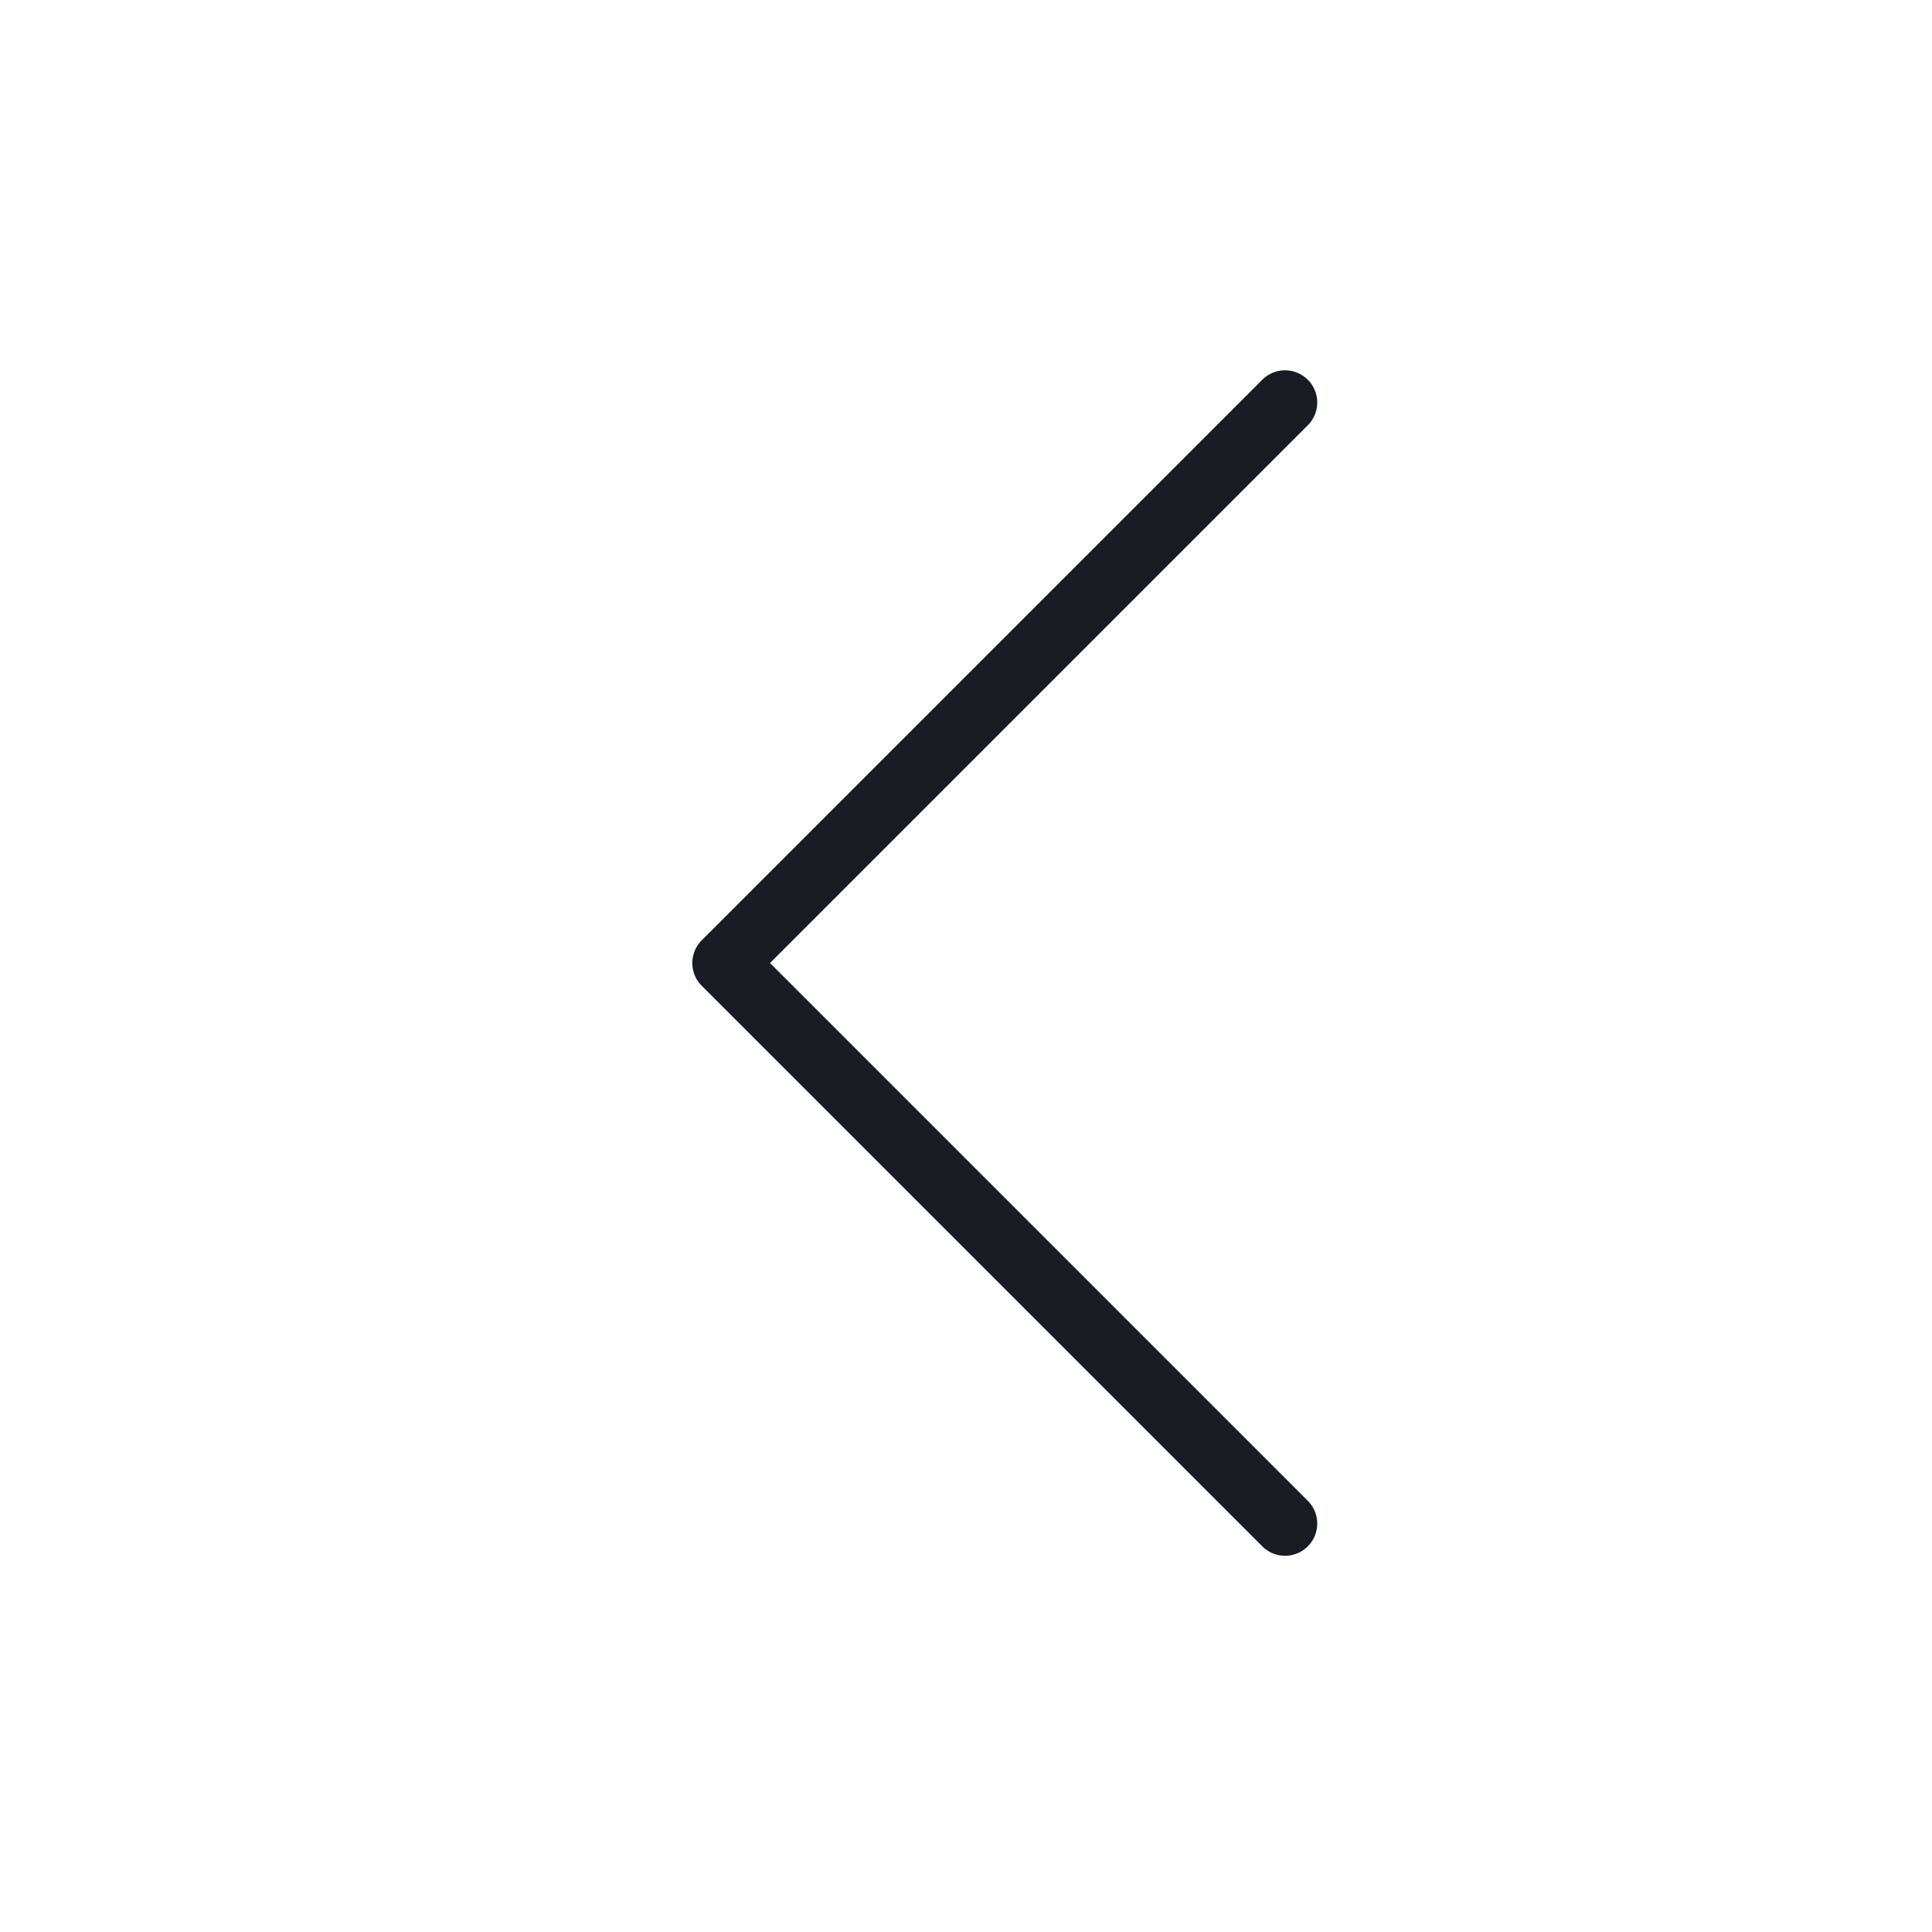 <svg width="60" height="60" viewBox="0 0 60 60" fill="none" xmlns="http://www.w3.org/2000/svg">
<path d="M39.908 12.5L22.5 29.908L39.908 47.316" stroke="#191C22" stroke-width="2" stroke-linecap="round" stroke-linejoin="round"/>
</svg>
